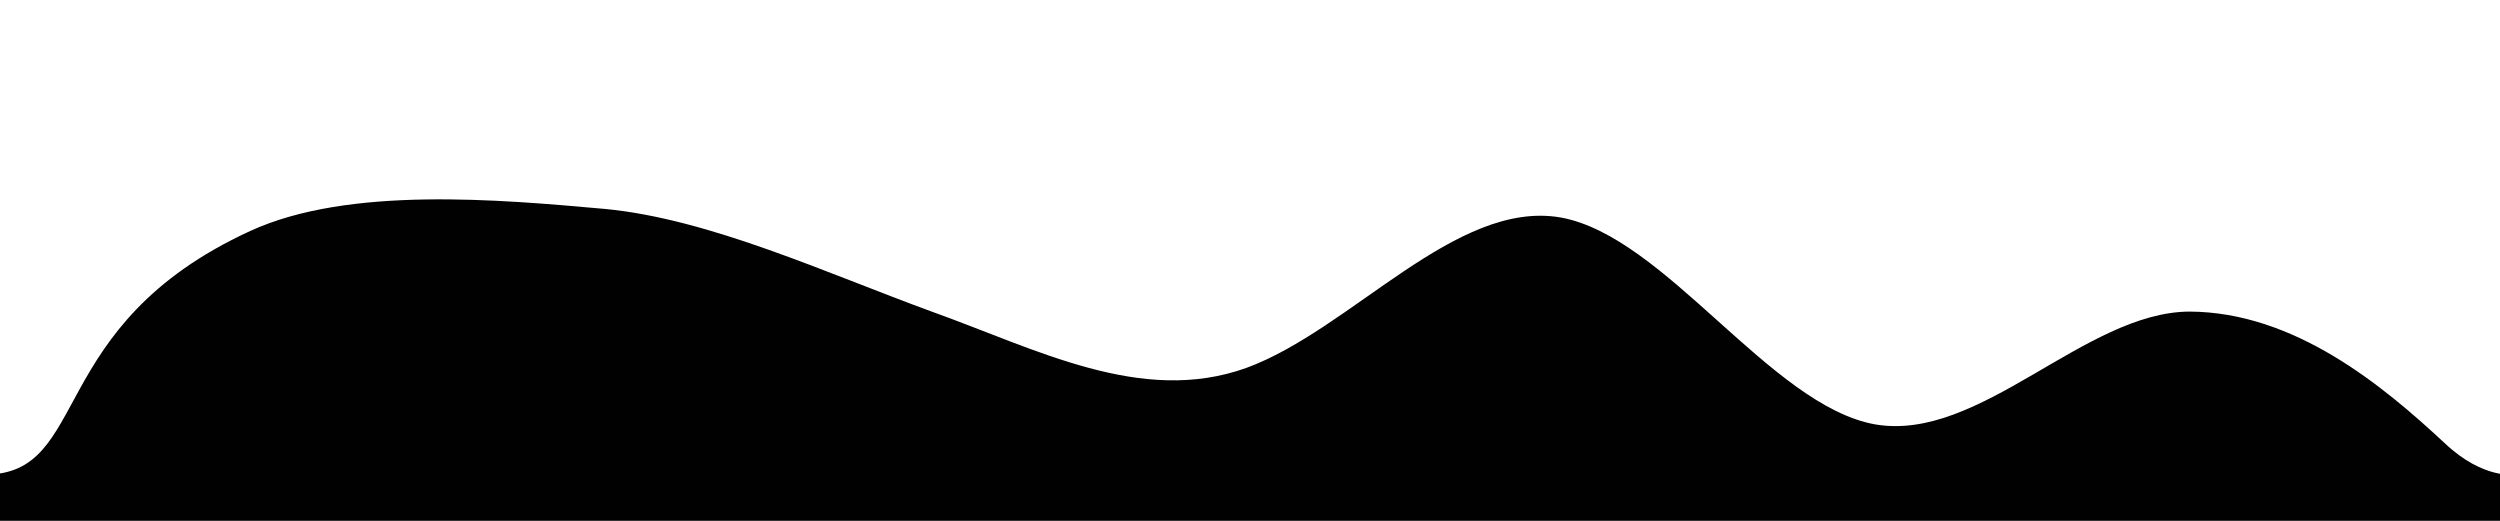 <?xml version="1.0" encoding="UTF-8" standalone="no"?>
<svg
   width="1440"
   height="300"
   version="1.1"
   id="svg38"
   sodipodi:docname="wave_inverse_black.svg"
   inkscape:version="1.2.1 (9c6d41e410, 2022-07-14)"
   xmlns:inkscape="http://www.inkscape.org/namespaces/inkscape"
   xmlns:sodipodi="http://sodipodi.sourceforge.net/DTD/sodipodi-0.dtd"
   xmlns="http://www.w3.org/2000/svg"
   xmlns:svg="http://www.w3.org/2000/svg">
  <sodipodi:namedview
     id="namedview40"
     pagecolor="#505050"
     bordercolor="#ffffff"
     borderopacity="1"
     inkscape:showpageshadow="0"
     inkscape:pageopacity="0"
     inkscape:pagecheckerboard="1"
     inkscape:deskcolor="#505050"
     showgrid="false"
     inkscape:zoom="1"
     inkscape:cx="553.5"
     inkscape:cy="-64.5"
     inkscape:window-width="1920"
     inkscape:window-height="991"
     inkscape:window-x="-9"
     inkscape:window-y="-9"
     inkscape:window-maximized="1"
     inkscape:current-layer="g36" />
  <defs
     id="defs26">
    <clipPath
       id="clip1">
      <path
         id="svg_1"
         d="M -6,-9 H 1434 V 666.75 H -6 Z m 0,0" />
    </clipPath>
    <clipPath
       id="clip2">
      <path
         id="svg_2"
         d="M 0,28 H 1428 V 314.25 H 0 Z m 0,0" />
    </clipPath>
    <clipPath
       id="clip2-0">
      <path
         id="svg_2-5"
         d="M 0,28 H 1428 V 314.25 H 0 Z m 0,0" />
    </clipPath>
    <clipPath
       id="clip2-6">
      <path
         id="svg_2-2"
         d="M 0,28 H 1428 V 314.25 H 0 Z m 0,0" />
    </clipPath>
  </defs>
  <g
     id="g36">
    <title
       id="title28">Layer 1</title>
    <g
       inkscape:groupmode="layer"
       id="layer1"
       inkscape:label="Layer 1"
       transform="translate(2.52,63.64)" />
    <path
       id="rect548"
       style="fill:#010101;fill-opacity:1"
       d="m 245.023,114.891 c -36.452,0.58 -72.458,5.093 -100.863,18.141 C 25.074,187.724 52.734,273.428 -8.723,273.346 -8.723,288.112 -12.993,300 0,300 h 1440 c 12.993,0 8.973,-11.888 8.973,-26.654 0,0 -18.428,3.076 -40.701,-17.971 -36.143,-33.635 -86.757,-75.6 -147.131,-75.904 -60.37,0.304 -120.742,75.424 -181.115,64.969 C 1019.652,233.58 959.278,136.124 898.904,125.26 838.531,114.804 778.157,189.926 717.783,211.957 657.41,233.581 597.038,201.094 536.664,179.471 476.291,157.443 408.932,126.141 348.559,120.354 c -30.187,-2.69 -67.083,-6.043 -103.535,-5.463 z"
       sodipodi:nodetypes="sccssccccccccs" />
  </g>
</svg>
